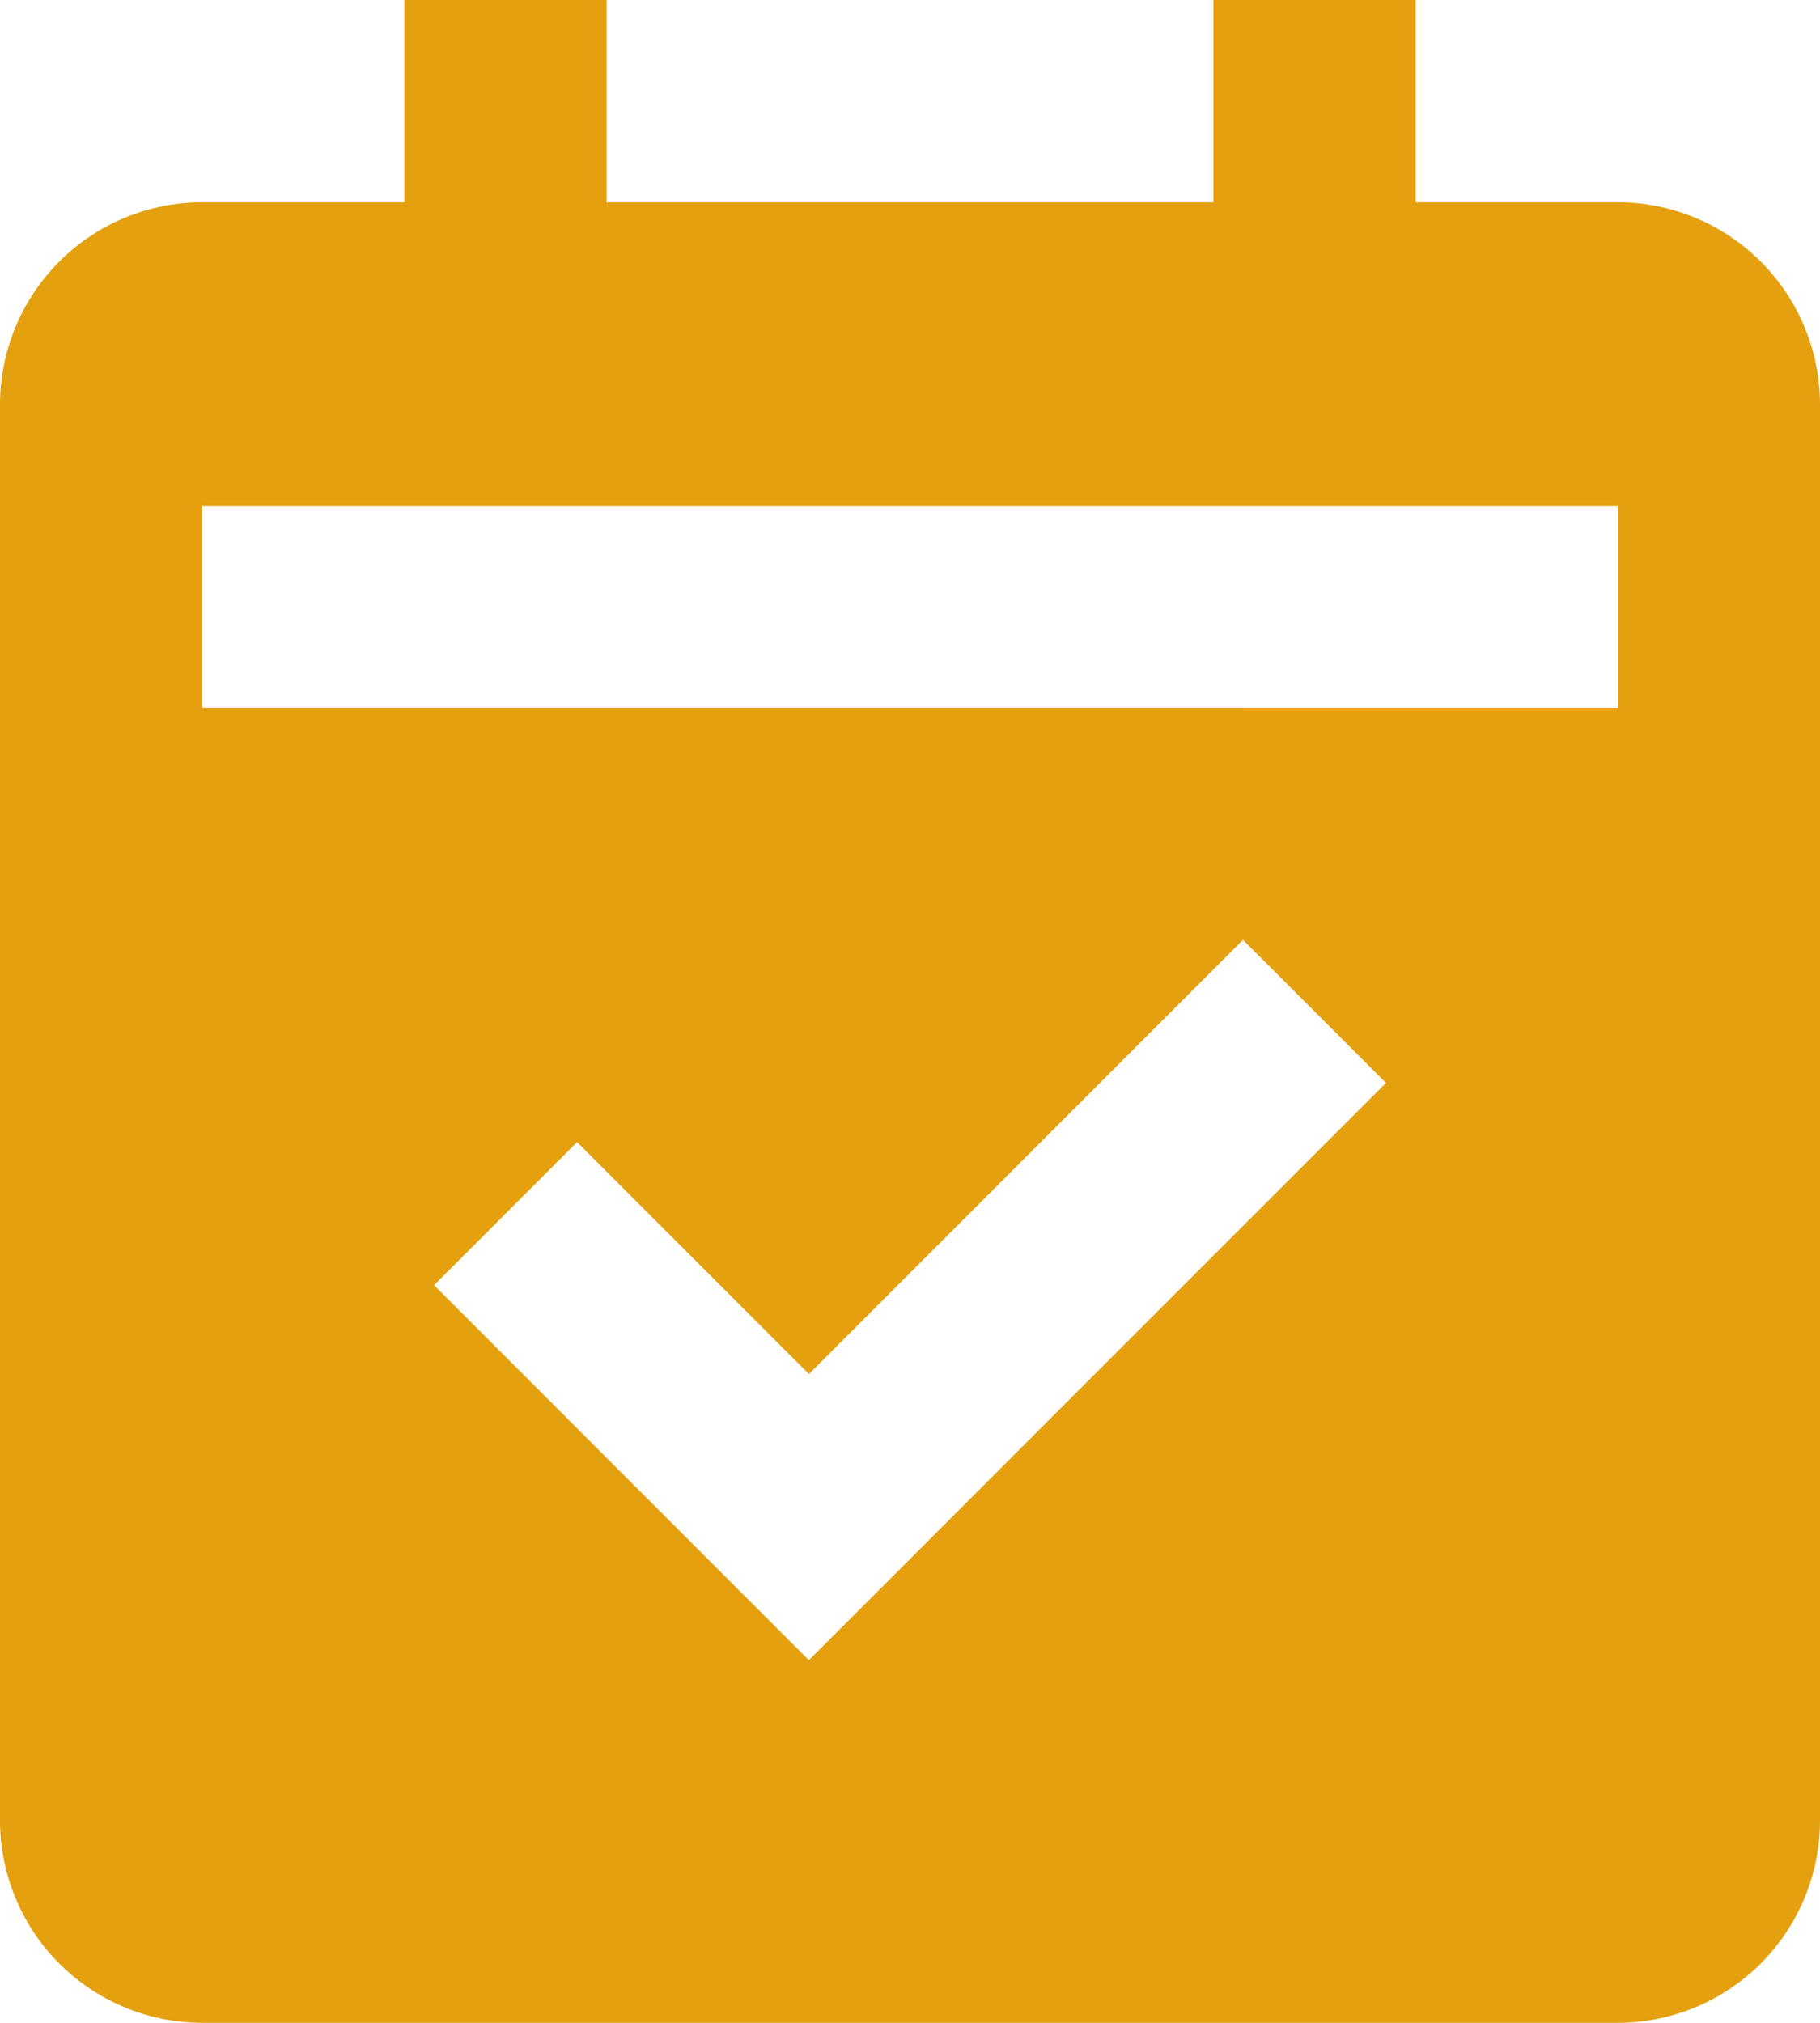<svg xmlns="http://www.w3.org/2000/svg" width="28" height="31.111" viewBox="0 0 28 31.111">
  <path id="_9055186_bxs_calendar_check_icon" data-name="9055186_bxs_calendar_check_icon" d="M6.111,33.111H27.889A3.114,3.114,0,0,0,31,30V8.222a3.114,3.114,0,0,0-3.111-3.111H24.778V2H21.667V5.111H12.333V2H9.222V5.111H6.111A3.114,3.114,0,0,0,3,8.222V30A3.114,3.114,0,0,0,6.111,33.111Zm9.333-5.578L9.678,21.766l2.2-2.2,3.567,3.567,6.678-6.678,2.2,2.2ZM6.111,9.778H27.889v3.111H6.111Z" transform="translate(-3 -2)" fill="#e5a00f"/>
</svg>
